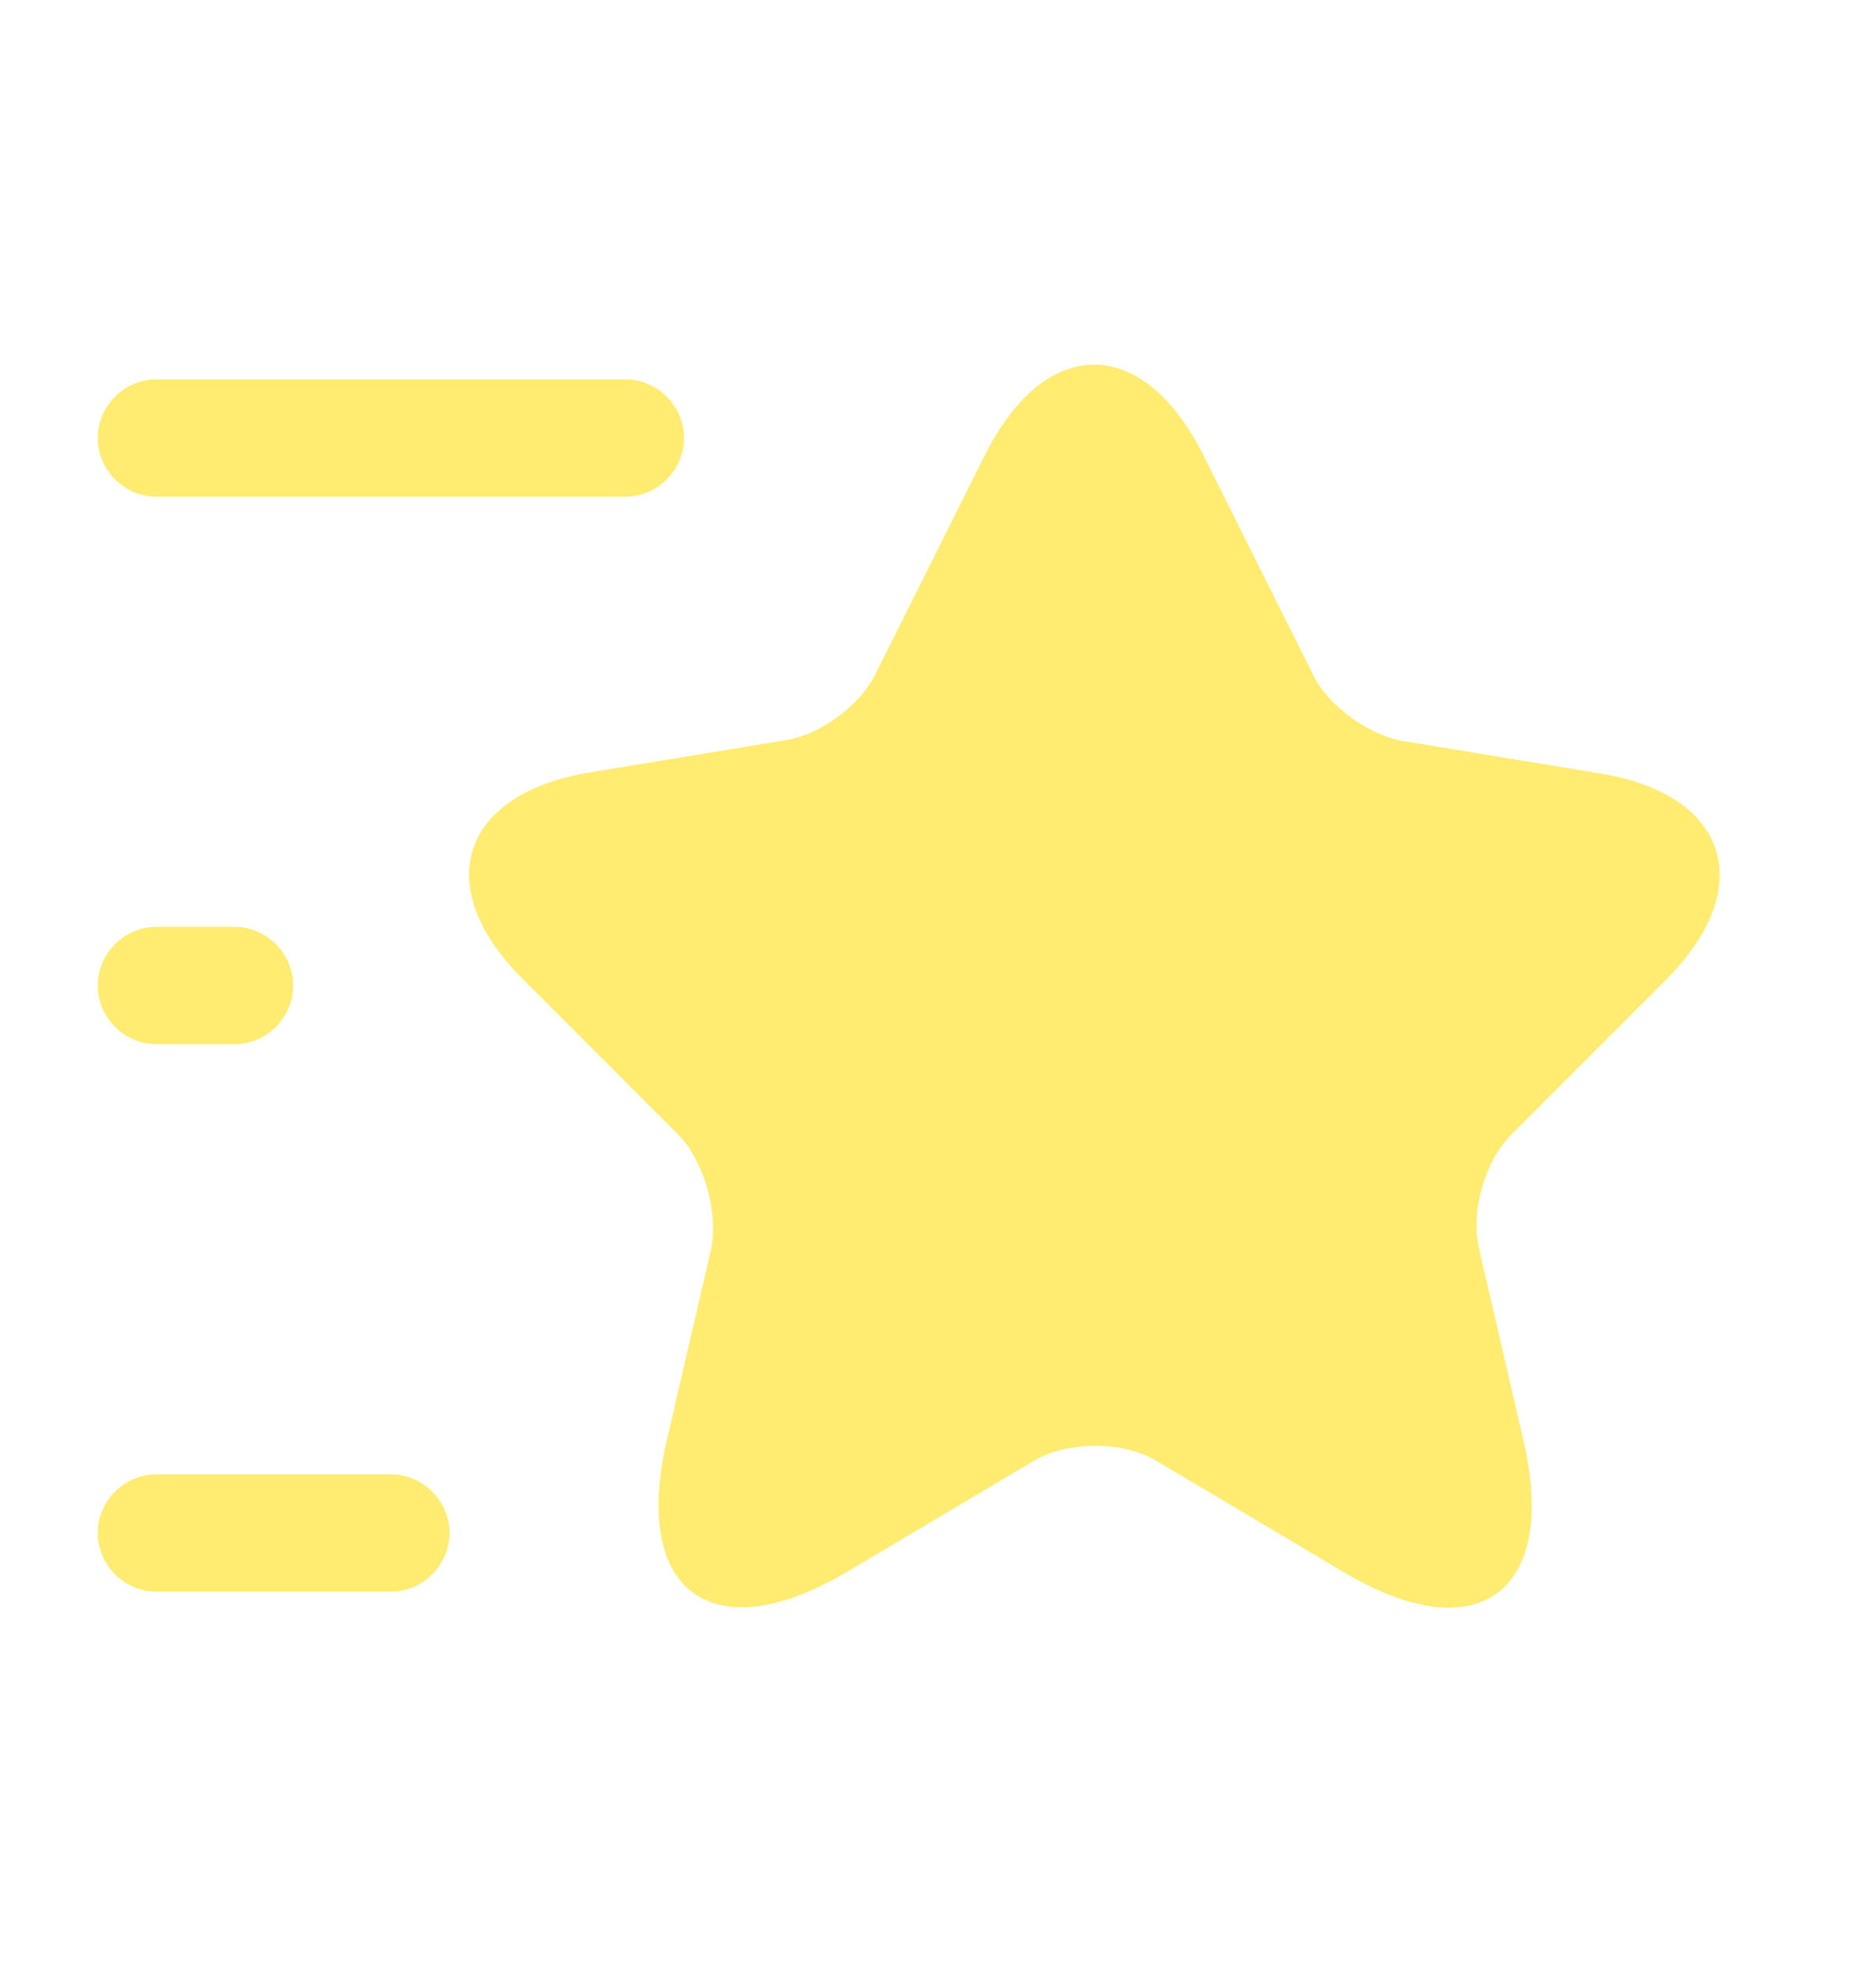 <svg width="20" height="21" viewBox="0 0 20 21" fill="none" xmlns="http://www.w3.org/2000/svg">
<path d="M12.825 4.842L14 7.192C14.158 7.517 14.583 7.825 14.942 7.892L17.067 8.242C18.425 8.467 18.742 9.45 17.767 10.433L16.108 12.092C15.833 12.367 15.675 12.908 15.767 13.3L16.242 15.35C16.617 16.967 15.75 17.6 14.325 16.75L12.333 15.567C11.975 15.35 11.375 15.35 11.017 15.567L9.025 16.75C7.6 17.592 6.733 16.967 7.108 15.35L7.583 13.3C7.658 12.9 7.5 12.358 7.225 12.083L5.567 10.425C4.592 9.45 4.908 8.467 6.267 8.233L8.392 7.883C8.75 7.825 9.175 7.508 9.333 7.183L10.508 4.833C11.15 3.567 12.183 3.567 12.825 4.842Z" fill="#FFEC70"/>
<path d="M6.667 5.292H1.667C1.325 5.292 1.042 5.008 1.042 4.667C1.042 4.325 1.325 4.042 1.667 4.042H6.667C7.008 4.042 7.292 4.325 7.292 4.667C7.292 5.008 7.008 5.292 6.667 5.292Z" fill="#FFEC70"/>
<path d="M4.167 16.958H1.667C1.325 16.958 1.042 16.675 1.042 16.333C1.042 15.992 1.325 15.708 1.667 15.708H4.167C4.508 15.708 4.792 15.992 4.792 16.333C4.792 16.675 4.508 16.958 4.167 16.958Z" fill="#FFEC70"/>
<path d="M2.5 11.125H1.667C1.325 11.125 1.042 10.842 1.042 10.5C1.042 10.158 1.325 9.875 1.667 9.875H2.5C2.841 9.875 3.125 10.158 3.125 10.5C3.125 10.842 2.841 11.125 2.5 11.125Z" fill="#FFEC70"/>
</svg>
